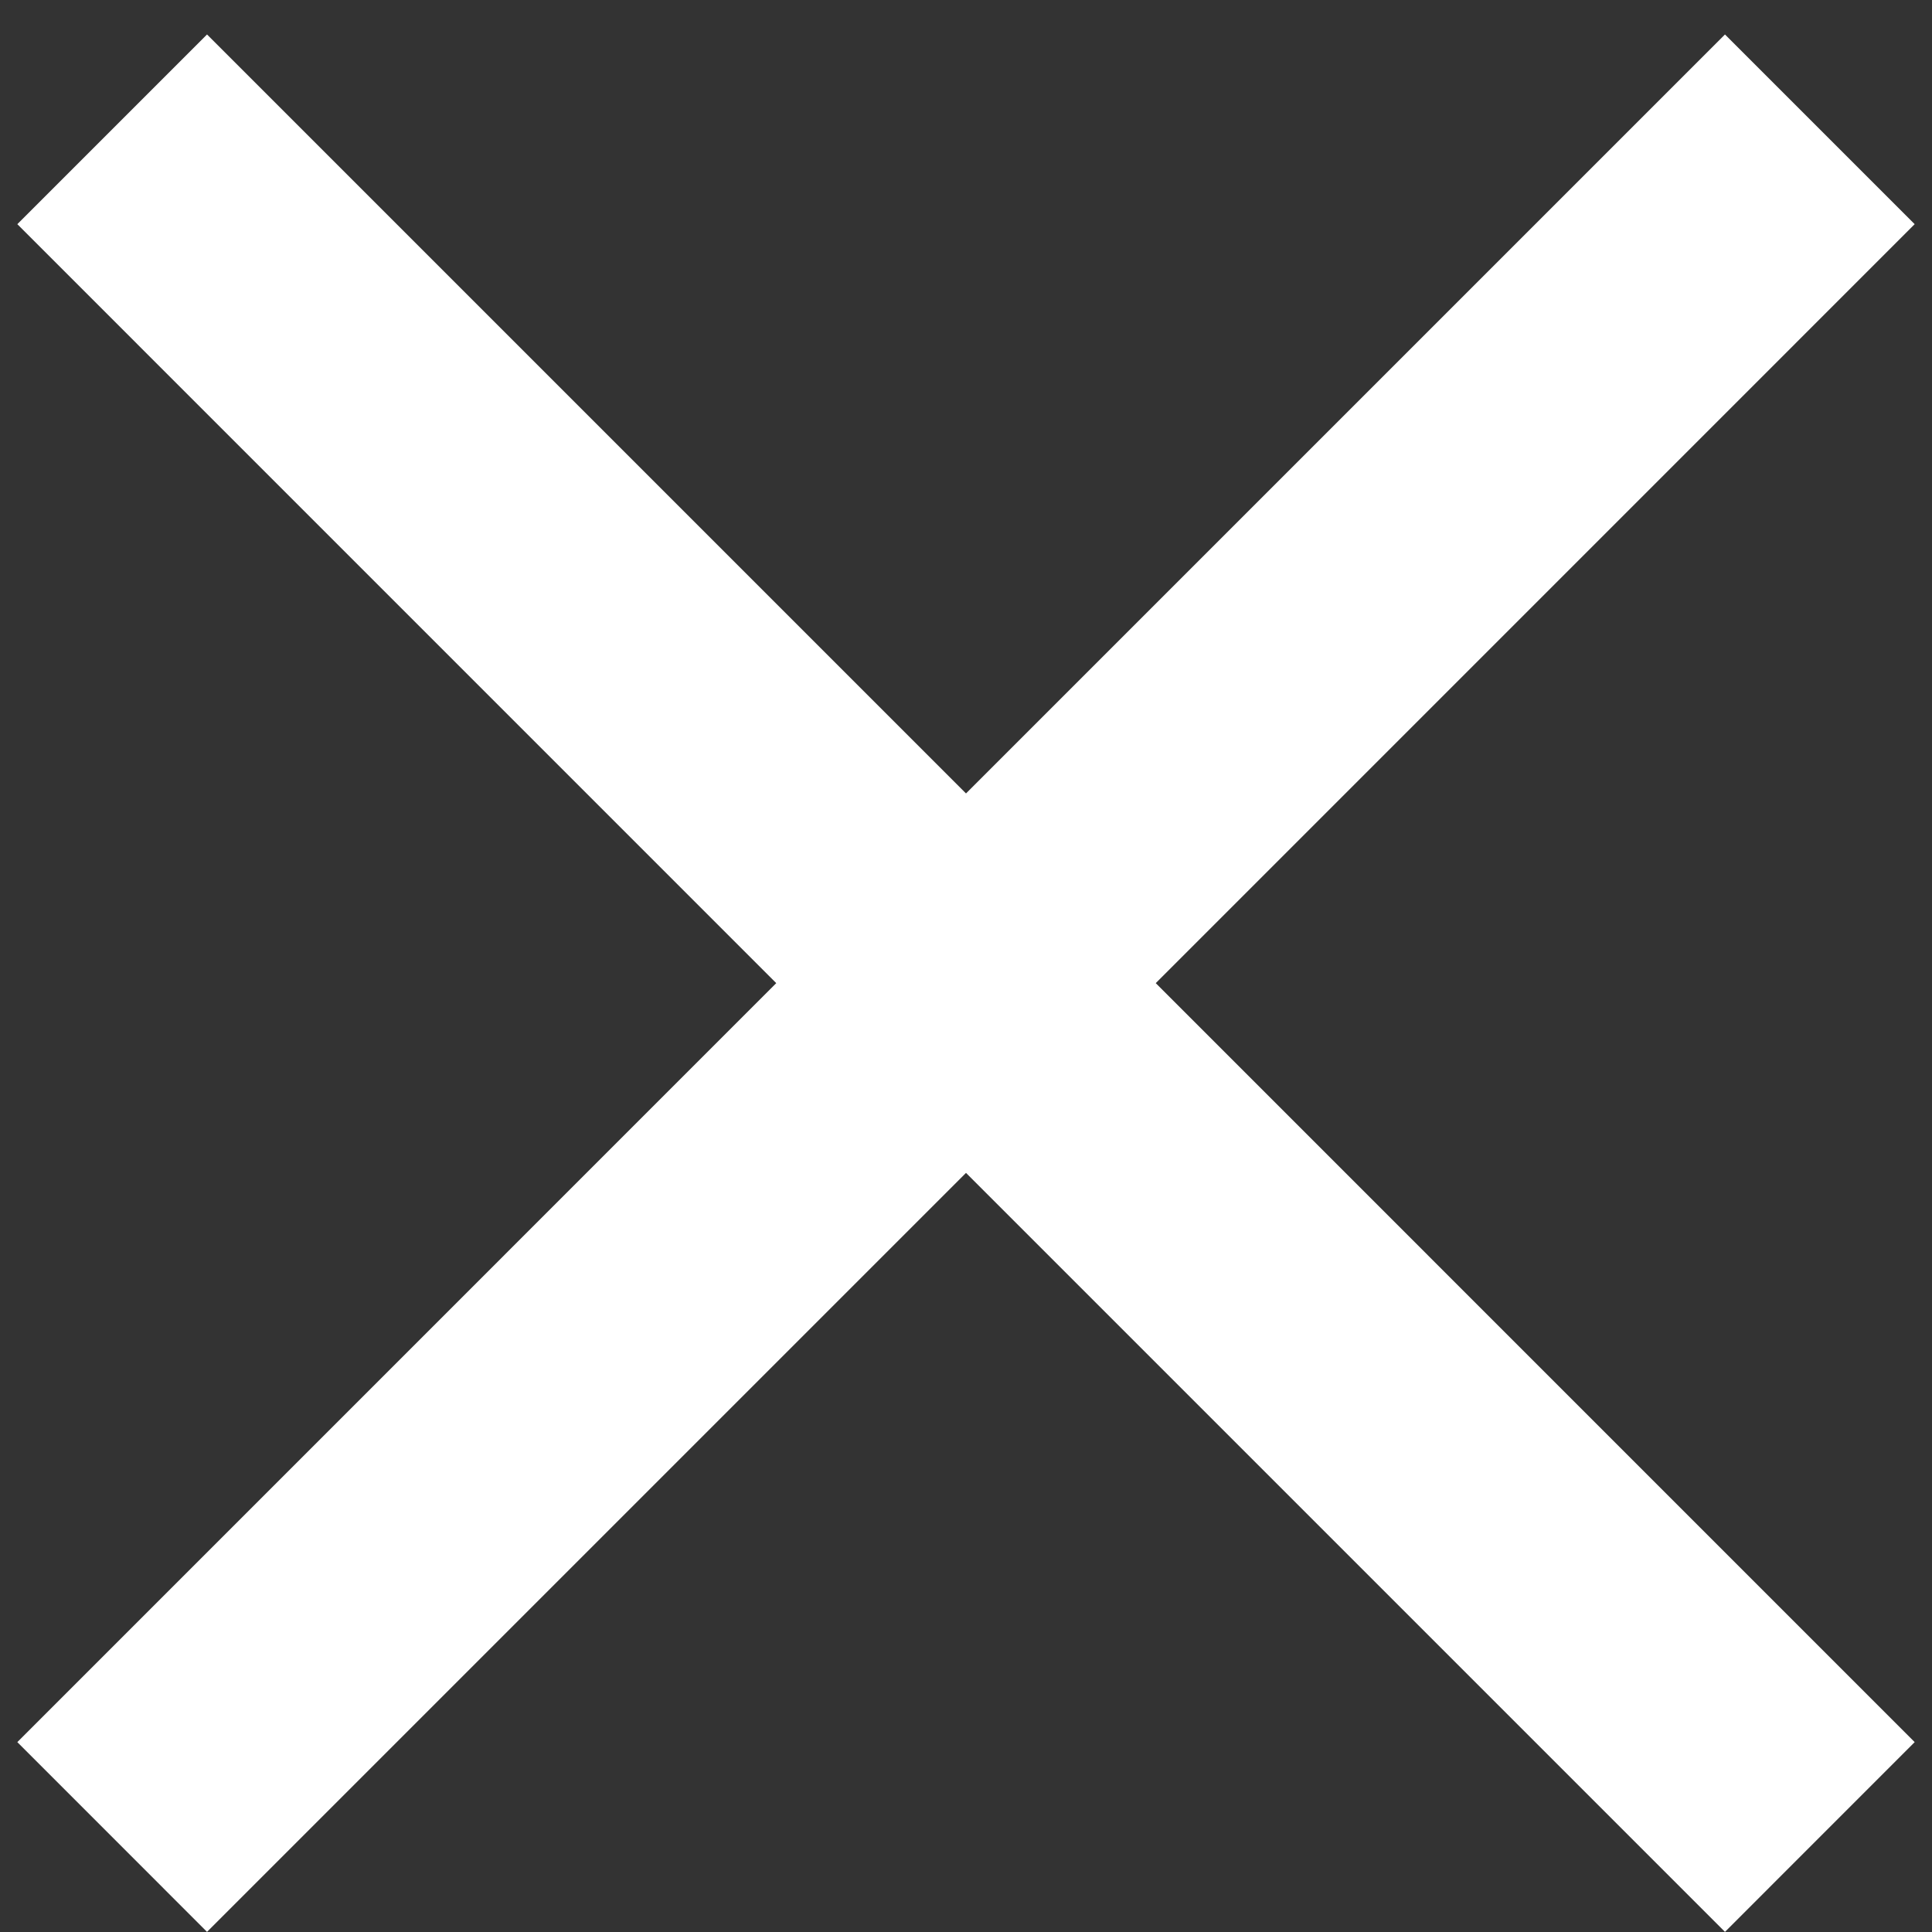 <svg width="32" height="32" viewBox="0 0 32 32" fill="none" xmlns="http://www.w3.org/2000/svg">
<rect x="0" y="0" width="32" height="32" fill="#333333" stroke="none"/>
<path d="M31.713 28.855L19.143 16.284L31.713 3.713L28.571 0.571L16 13.142L3.429 0.571L0.287 3.713L12.857 16.284L0.287 28.855L3.429 31.998L16 19.427L28.571 31.998L31.713 28.855Z" fill="white"/>
</svg>
